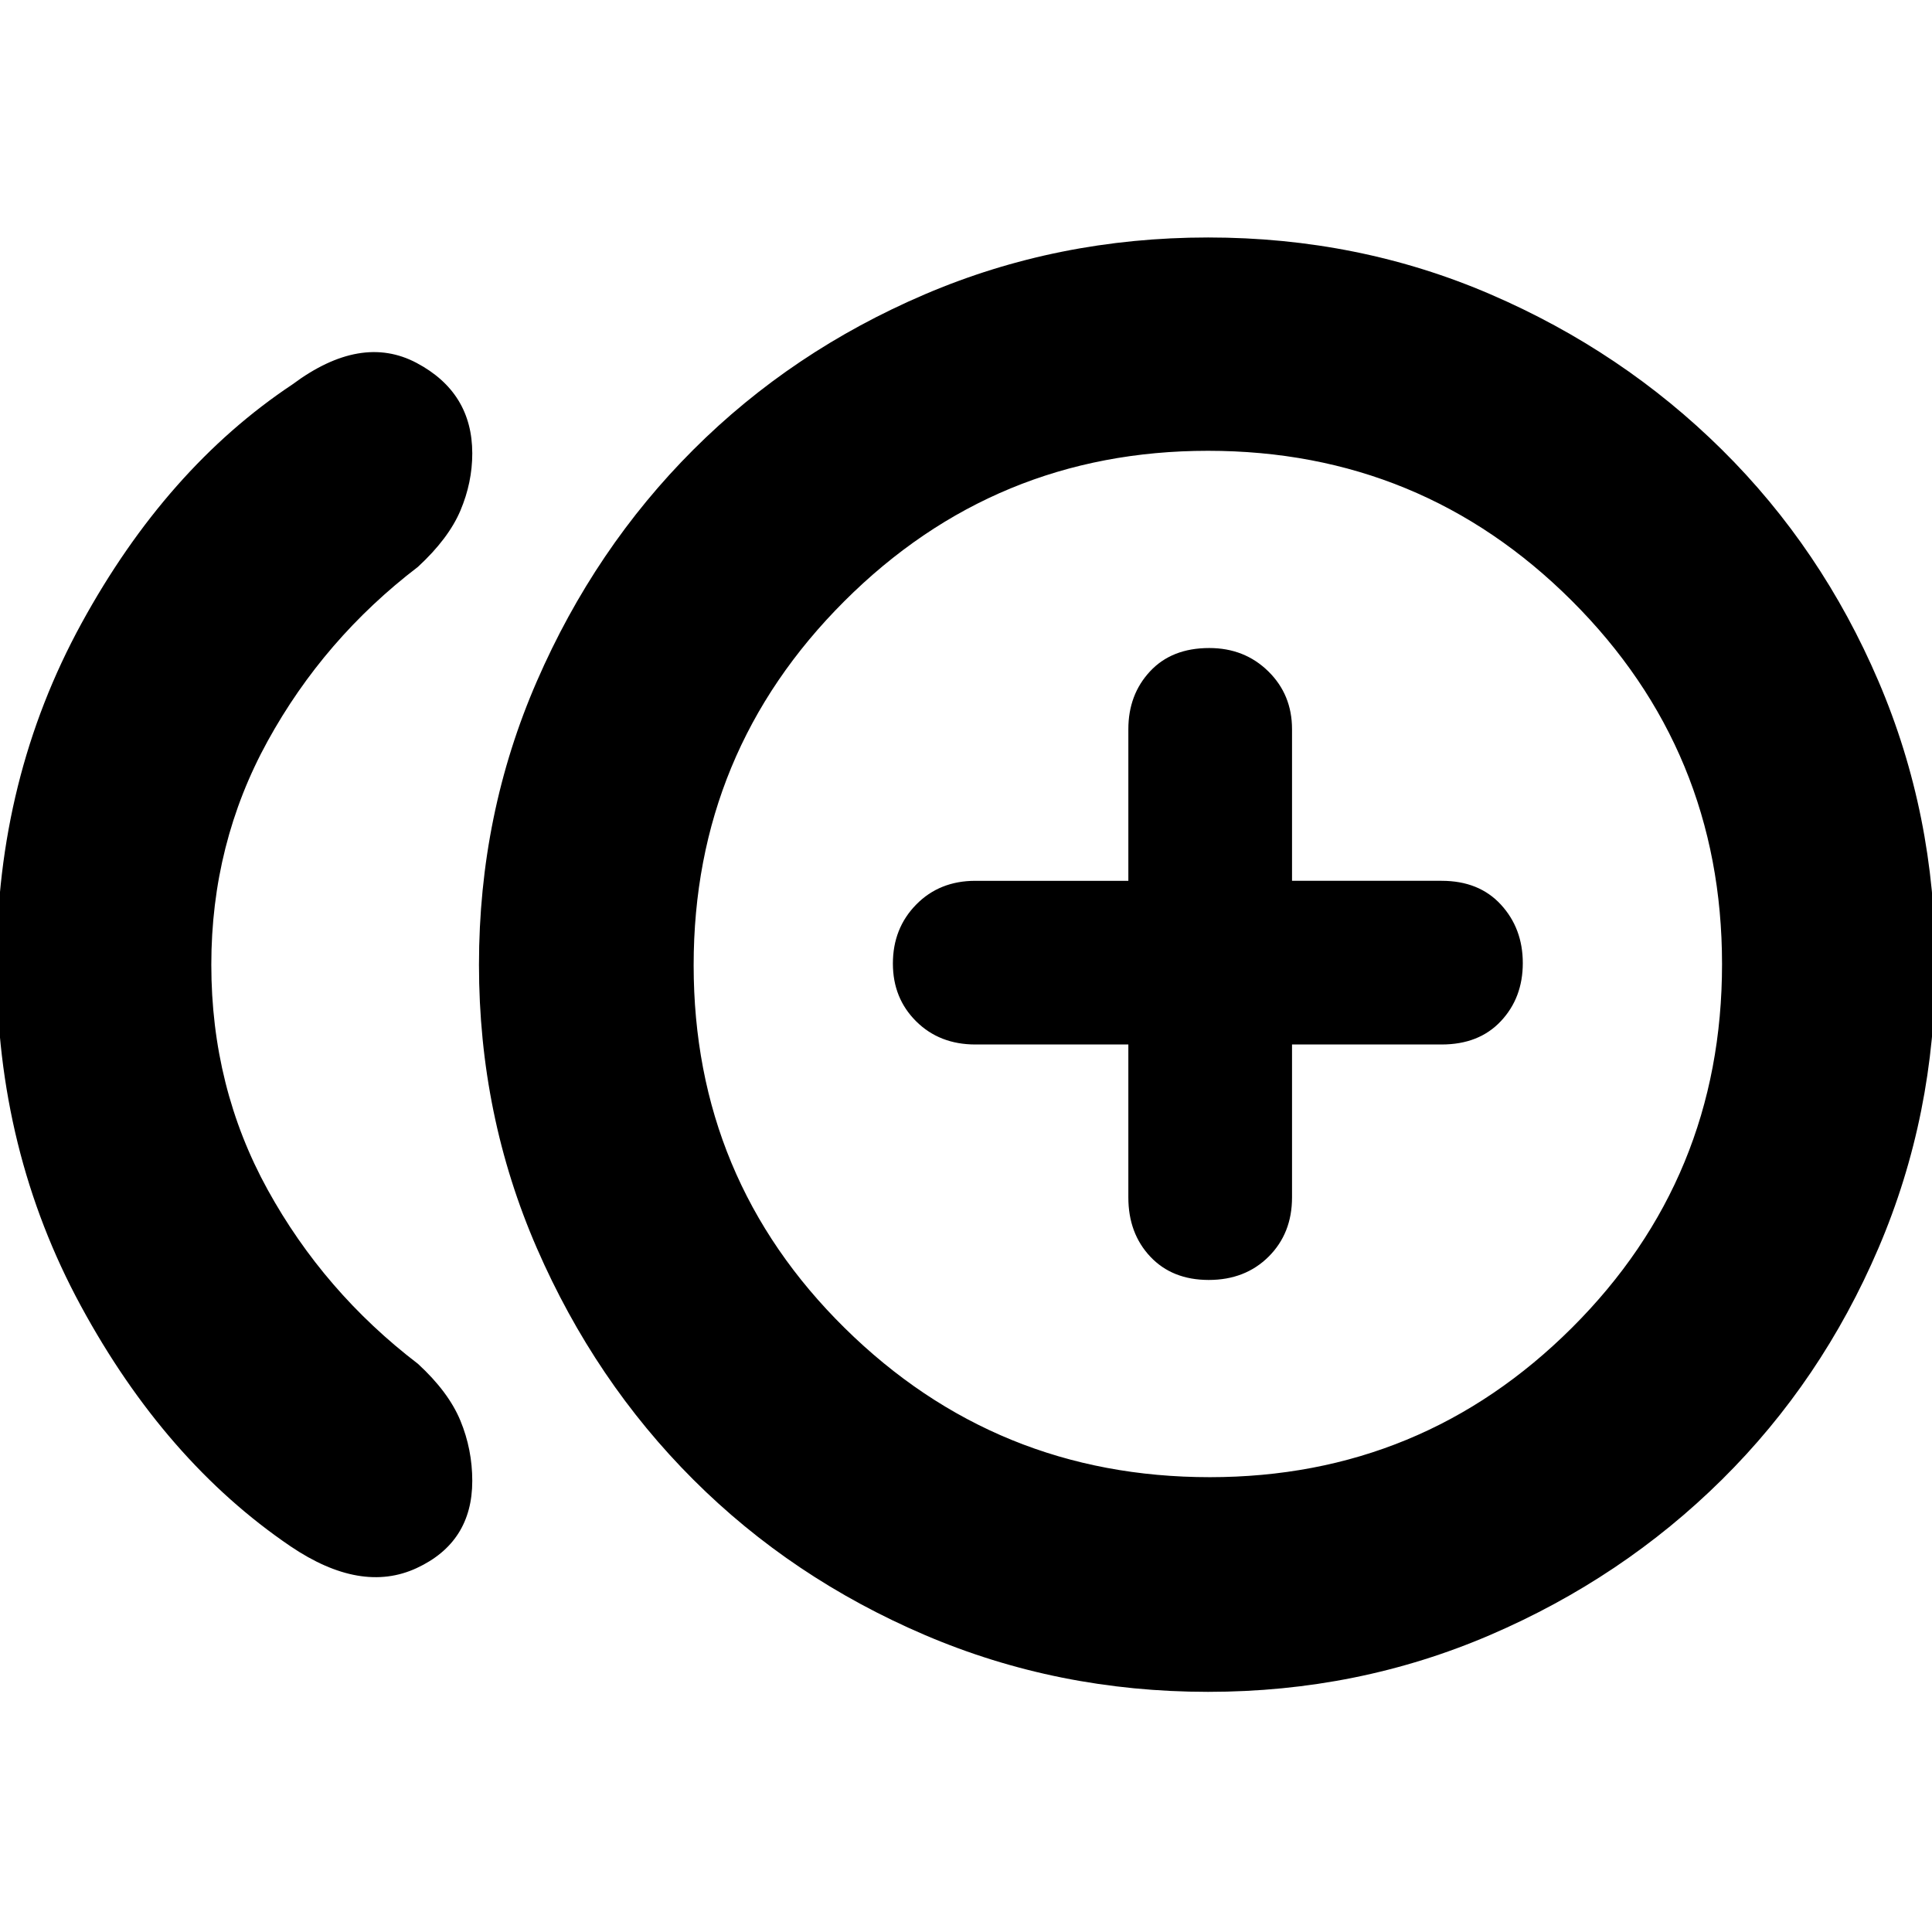 <svg xmlns="http://www.w3.org/2000/svg" height="40" viewBox="0 -960 960 960" width="40"><path d="M144.33-191.67Q82-234 40.17-311.13-1.67-388.25-1.67-480.61q0-92.6 42.17-169.66T145.33-769q34-25.33 61.67-10.67 27.67 14.67 27.67 44.97 0 14.44-5.88 28.37-5.88 13.92-21.12 28Q161-642.67 133-591.77q-28 50.91-28 111.1 0 61 28 111.84 28 50.83 74.67 86.5 15.24 14.01 21.12 28.29 5.88 14.27 5.88 29.88 0 30.54-27.67 43.35-27.67 12.81-62.67-10.86Zm456 72.34q-74.77 0-140.81-28.26-66.03-28.25-115-77.18-48.97-48.92-77.74-114.99Q238-405.83 238-480.63q0-74.81 28.78-140.9 28.77-66.09 77.74-115.02 48.97-48.94 115-77.19Q525.56-842 600.34-842q74.77 0 140.31 28.26 65.53 28.25 115.02 77.24 49.49 48.99 77.74 115.02 28.26 66.04 28.26 140.82 0 74.77-28.26 140.81-28.25 66.03-77.74 115.02-49.49 48.99-115.21 77.24-65.72 28.26-140.13 28.26Zm0-361.34Zm.79 254.67q105.55 0 180.05-74.32 74.5-74.33 74.5-180.62 0-106.06-74.66-180.56T600.24-736q-105.88 0-180.73 74.77-74.84 74.78-74.84 180.84 0 106.29 75.12 180.34T601.12-226Zm-.51-98q18.12 0 29.76-11.58Q642-347.17 642-365v-76h74.33q18.59 0 29.46-11.61 10.88-11.6 10.88-28.83 0-17.23-10.88-29.06-10.87-11.83-29.46-11.83H642v-75.34q0-17.18-11.8-28.75Q618.4-638 600.88-638q-18.63 0-29.42 11.58-10.79 11.57-10.79 28.75v75.34h-76q-17.84 0-29.42 11.8-11.58 11.8-11.58 29.31 0 17.24 11.58 28.73Q466.83-441 484.67-441h76v76q0 17.83 10.9 29.42Q582.48-324 600.61-324Z"/></svg>